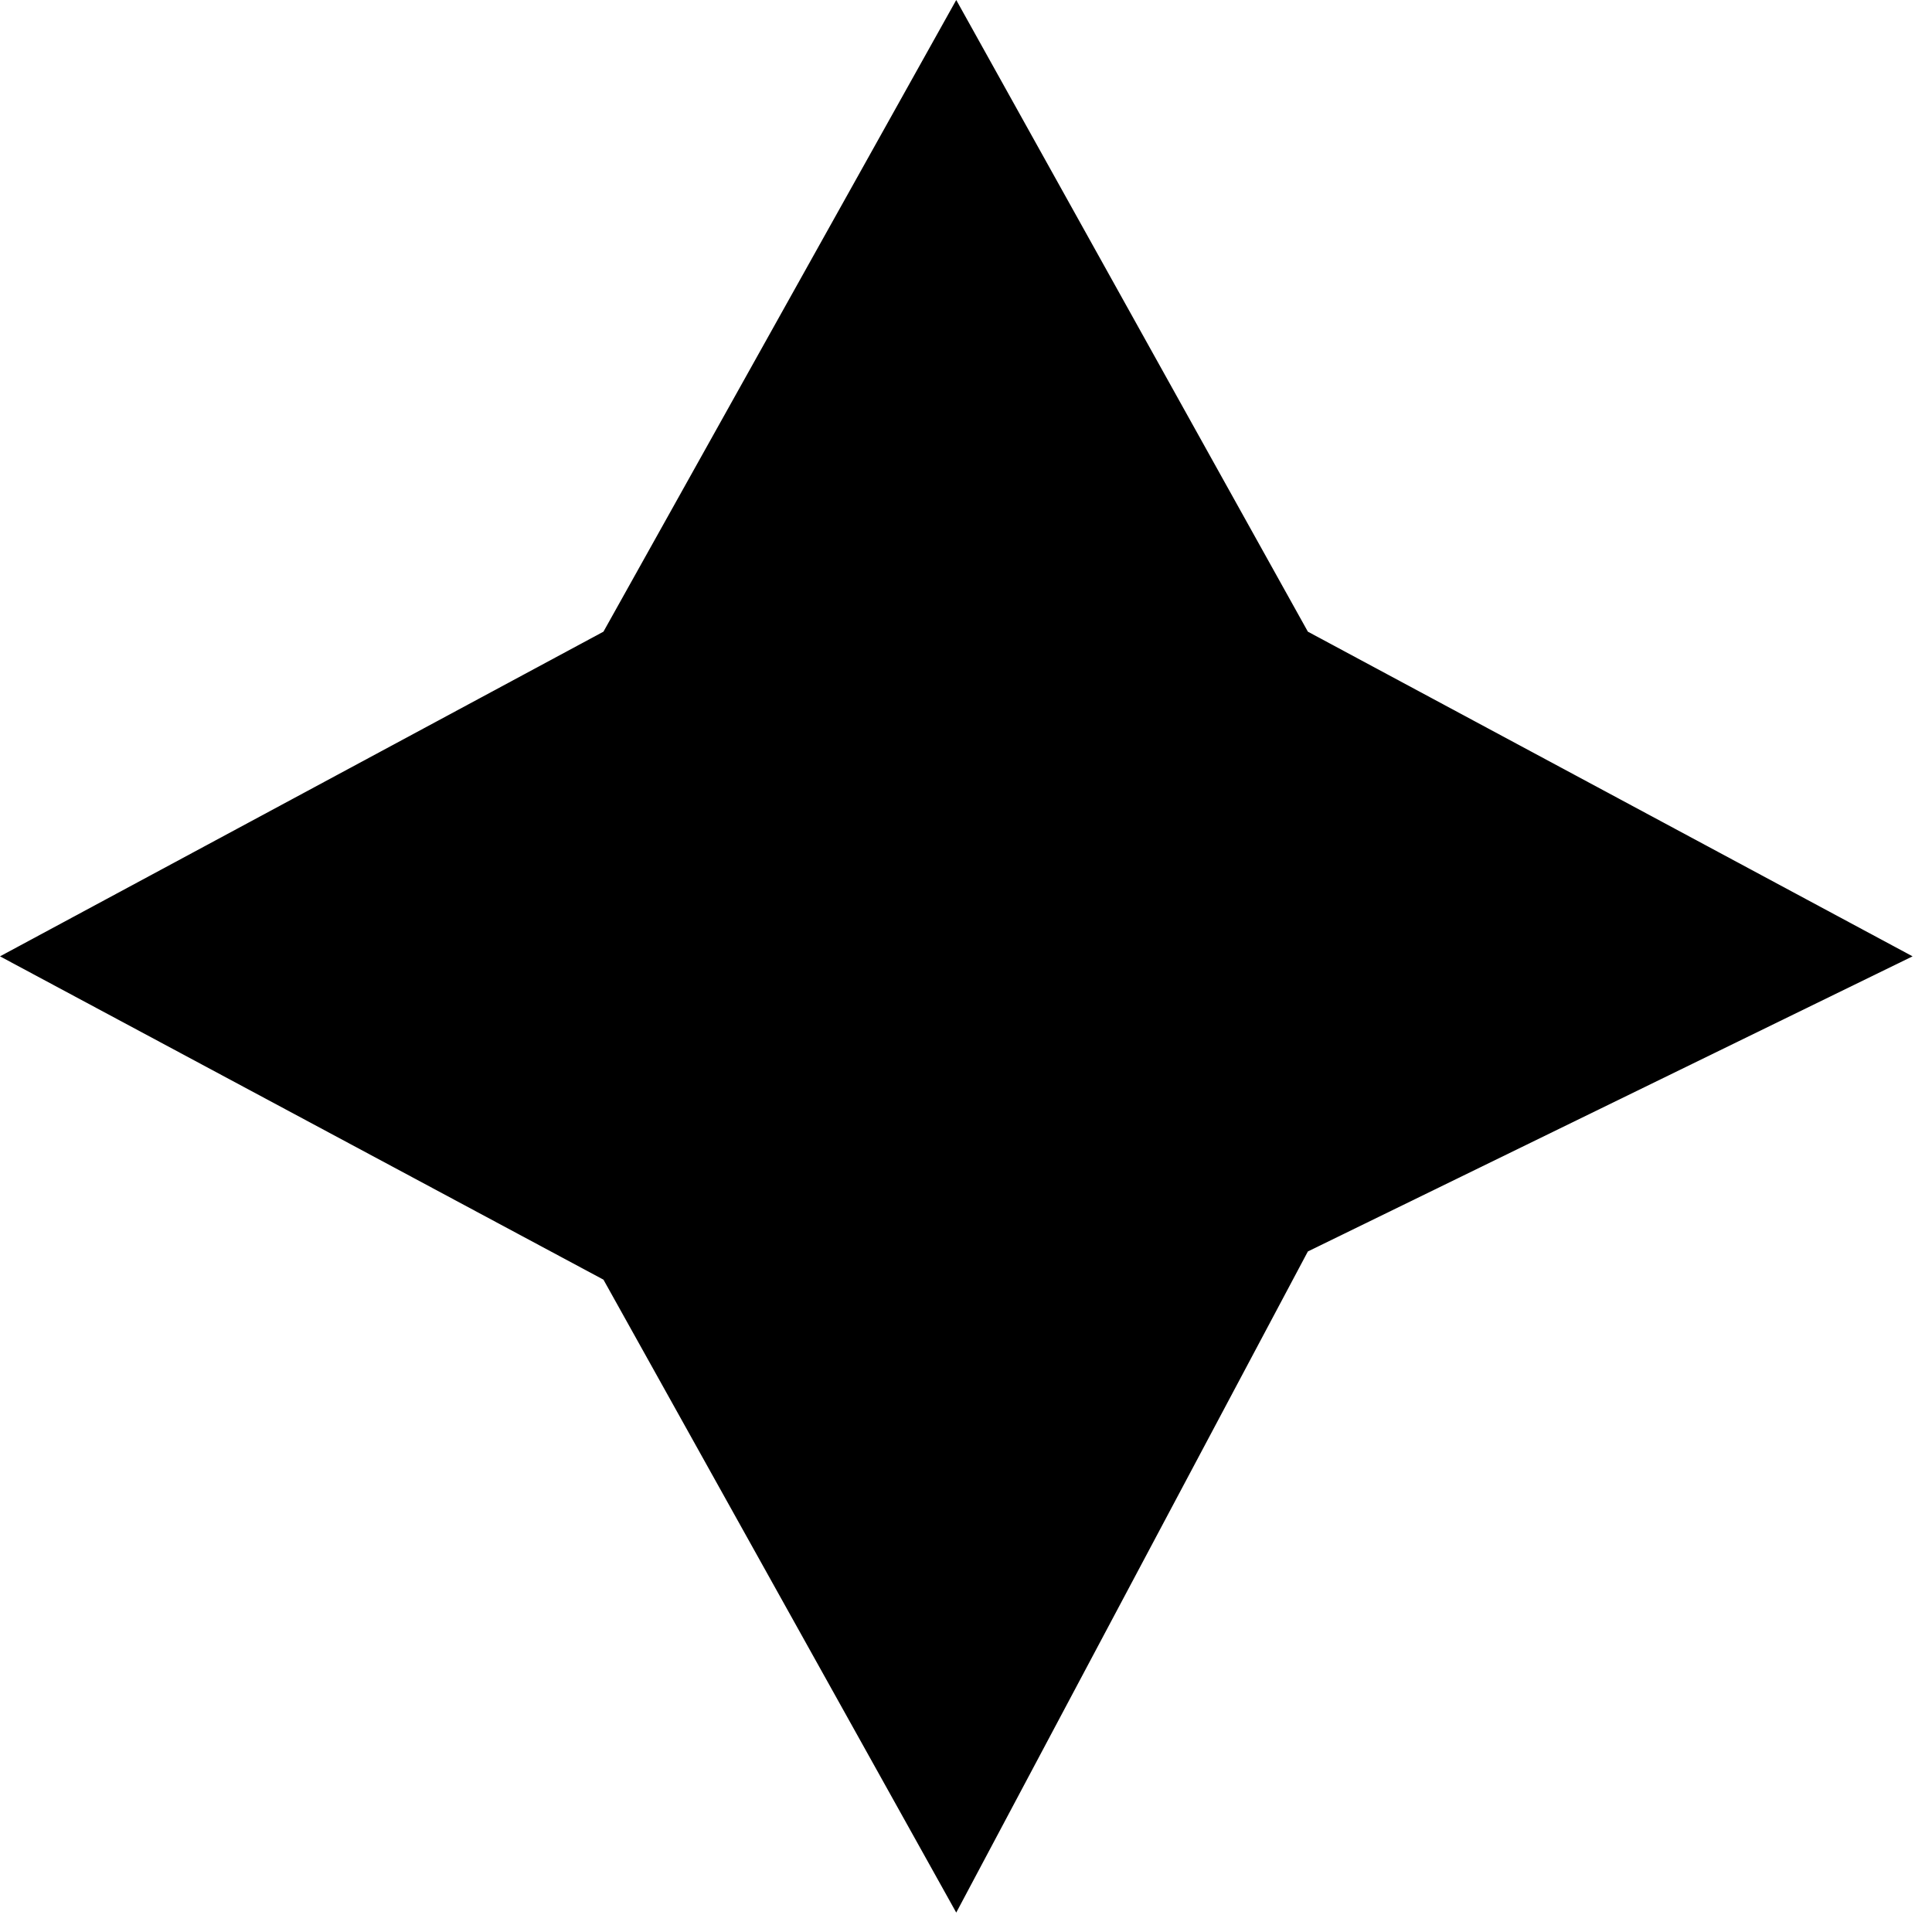 <svg viewBox="0 0 20 20" fill="none" xmlns="http://www.w3.org/2000/svg">
  <path
    d="M0 9.9L6.247 6.539L9.899 4.13656e-05L13.539 6.539L19.799 9.9L13.539 12.955L9.899 19.799L6.247 13.247L0 9.9Z"
    fill="currentColor" />
</svg>
